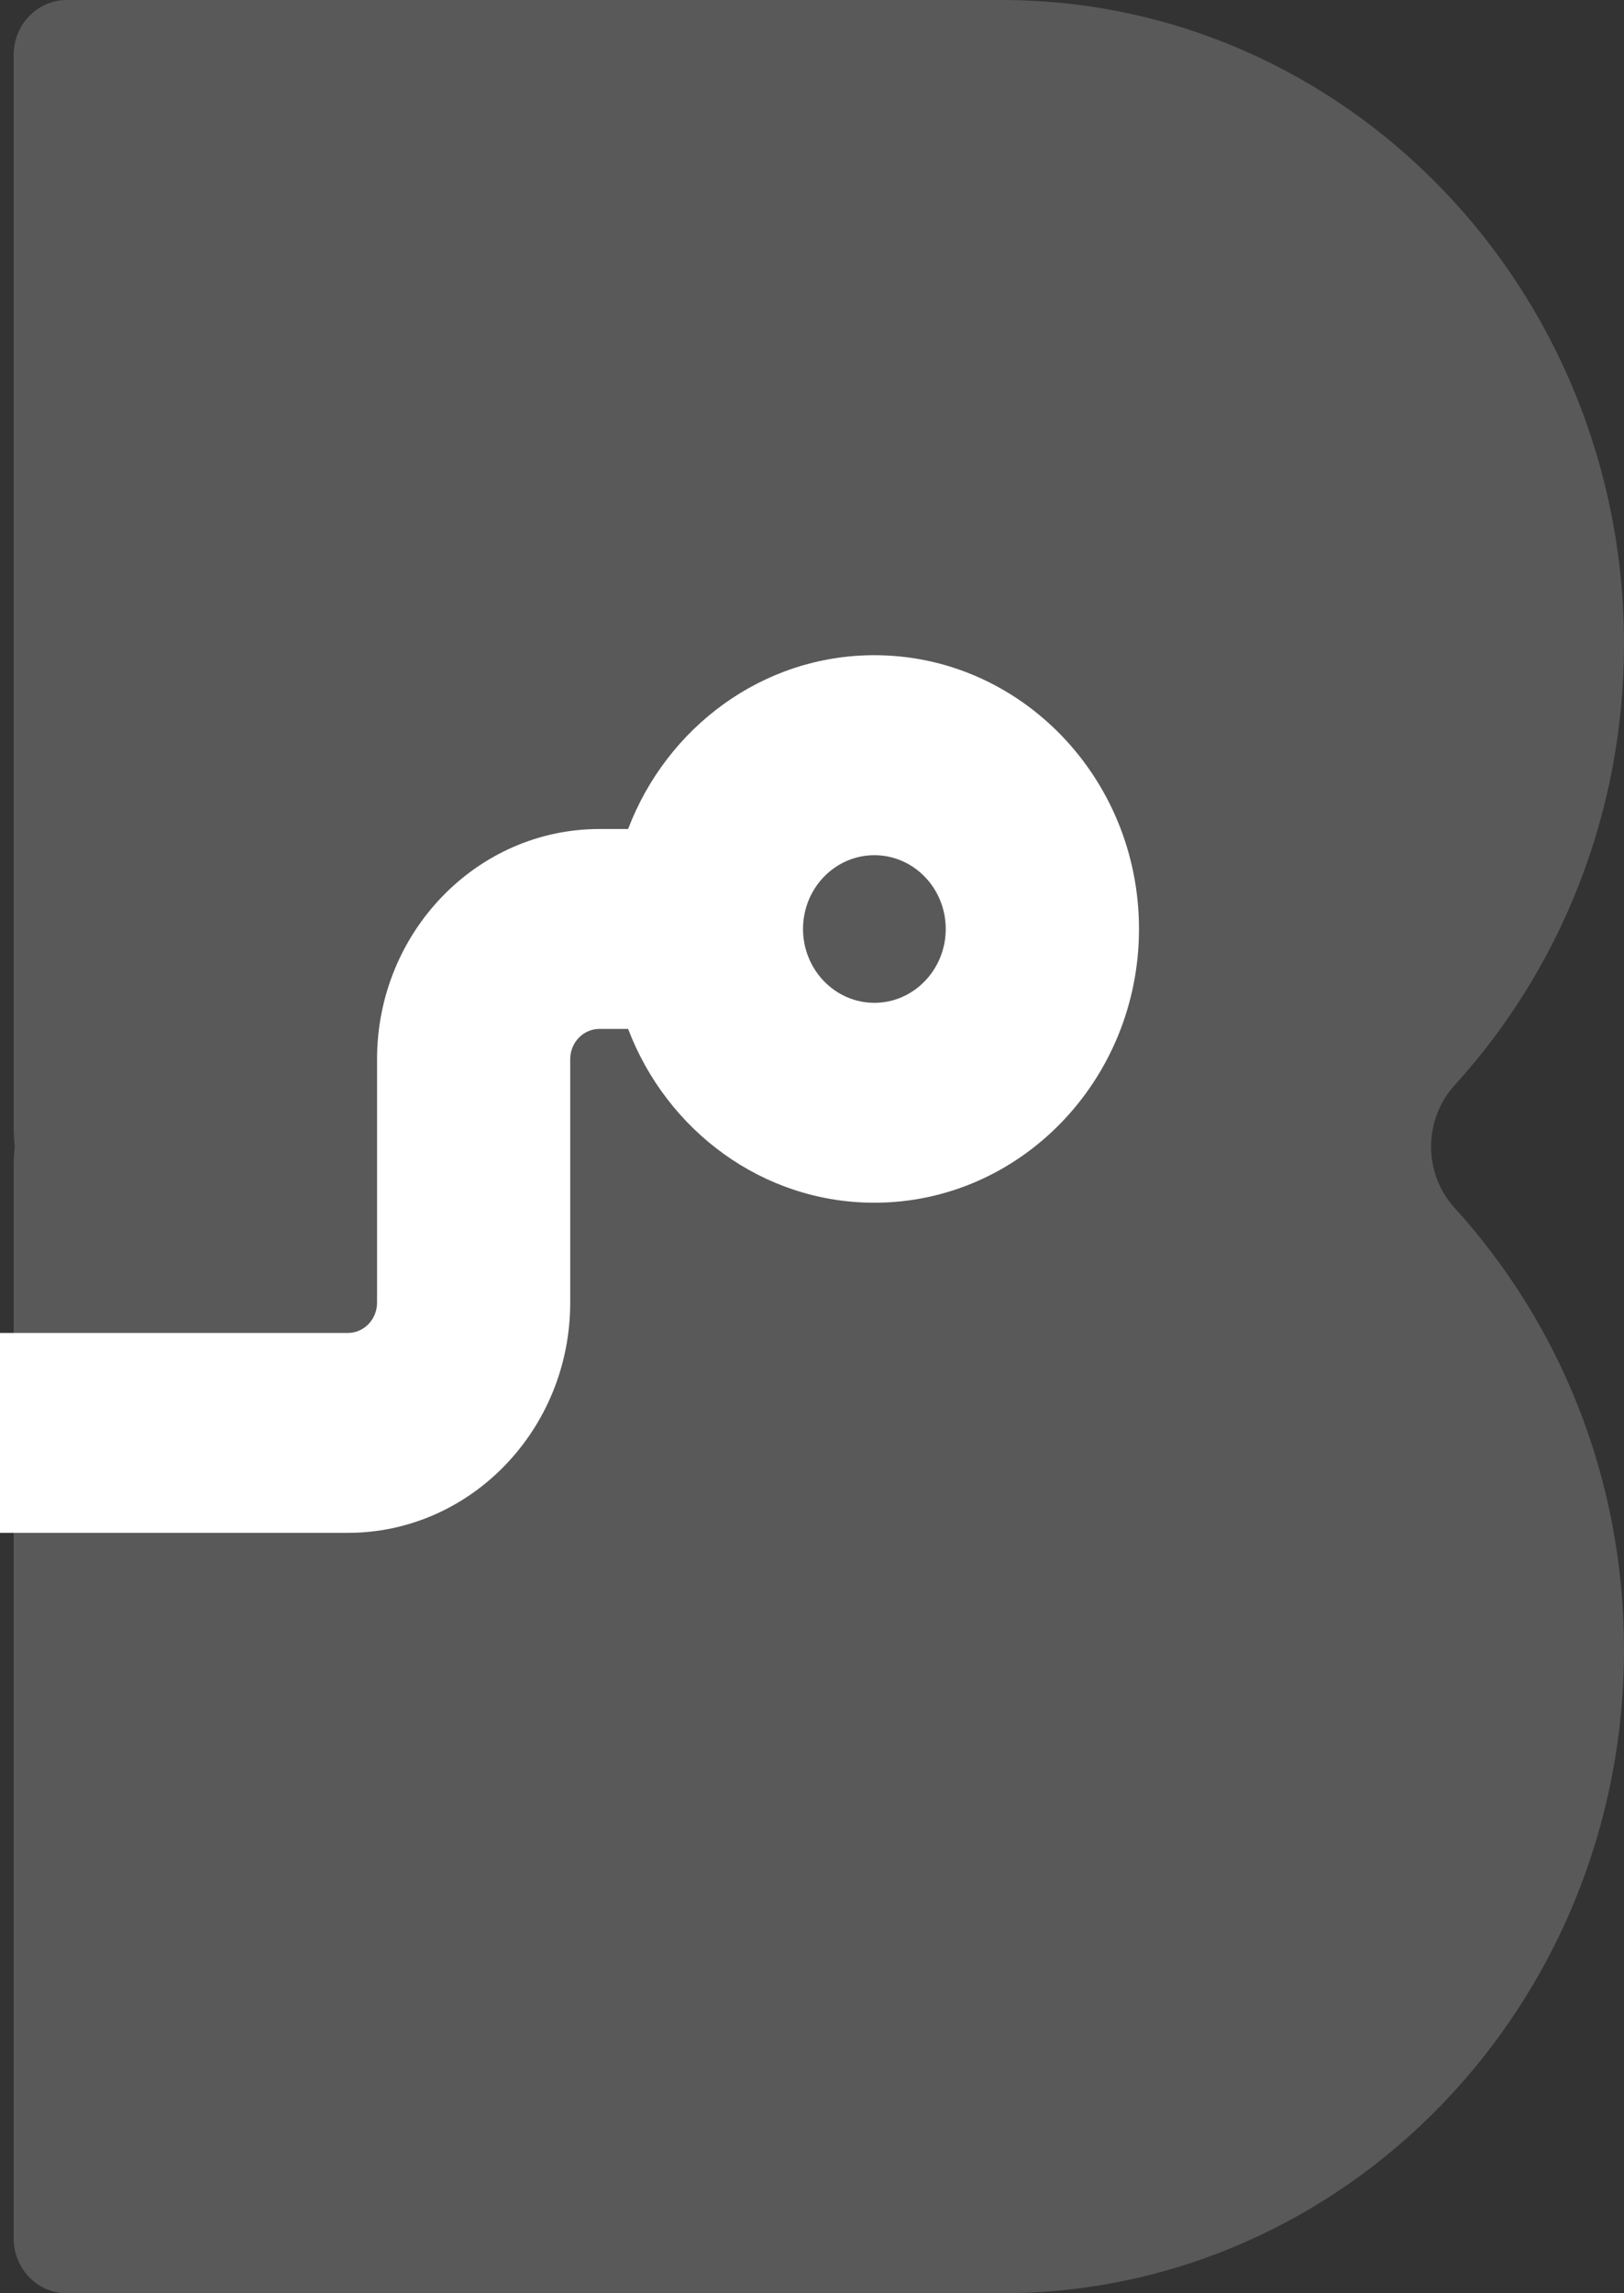 <svg width="17" height="24" viewBox="0 0 17 24" fill="none" xmlns="http://www.w3.org/2000/svg">
  <rect x="0" y="0" width="17" height="24" fill="#333333" stroke="none"/>
  <path
    d="M17 6.739C17 3.017 14.083 0 10.485 0H0.7C0.392 0 0.143 0.257 0.143 0.575V11.811C0.143 11.875 0.148 11.937 0.154 12C0.148 12.062 0.143 12.124 0.143 12.189V23.425C0.143 23.743 0.392 24 0.699 24H10.485C14.083 24 17 20.983 17 17.261C17 15.474 16.326 13.85 15.229 12.644C14.898 12.281 14.898 11.718 15.229 11.355C16.326 10.149 17 8.525 17 6.738V6.739Z"
    fill="#595959" />
  <path
    d="M9.153 6.857C7.982 6.857 6.98 7.612 6.575 8.676H6.275C4.991 8.676 3.947 9.757 3.947 11.085V13.633C3.947 13.808 3.81 13.95 3.641 13.95H0V16.042H3.641C4.925 16.042 5.969 14.961 5.969 13.633V11.085C5.969 10.91 6.106 10.768 6.275 10.768H6.575C6.98 11.832 7.982 12.587 9.153 12.587C10.681 12.587 11.923 11.302 11.923 9.722C11.923 8.142 10.681 6.857 9.153 6.857ZM9.153 10.495C8.741 10.495 8.406 10.148 8.406 9.722C8.406 9.296 8.741 8.95 9.153 8.95C9.565 8.95 9.9 9.296 9.9 9.722C9.9 10.148 9.565 10.495 9.153 10.495Z"
    fill="white" />
</svg>

